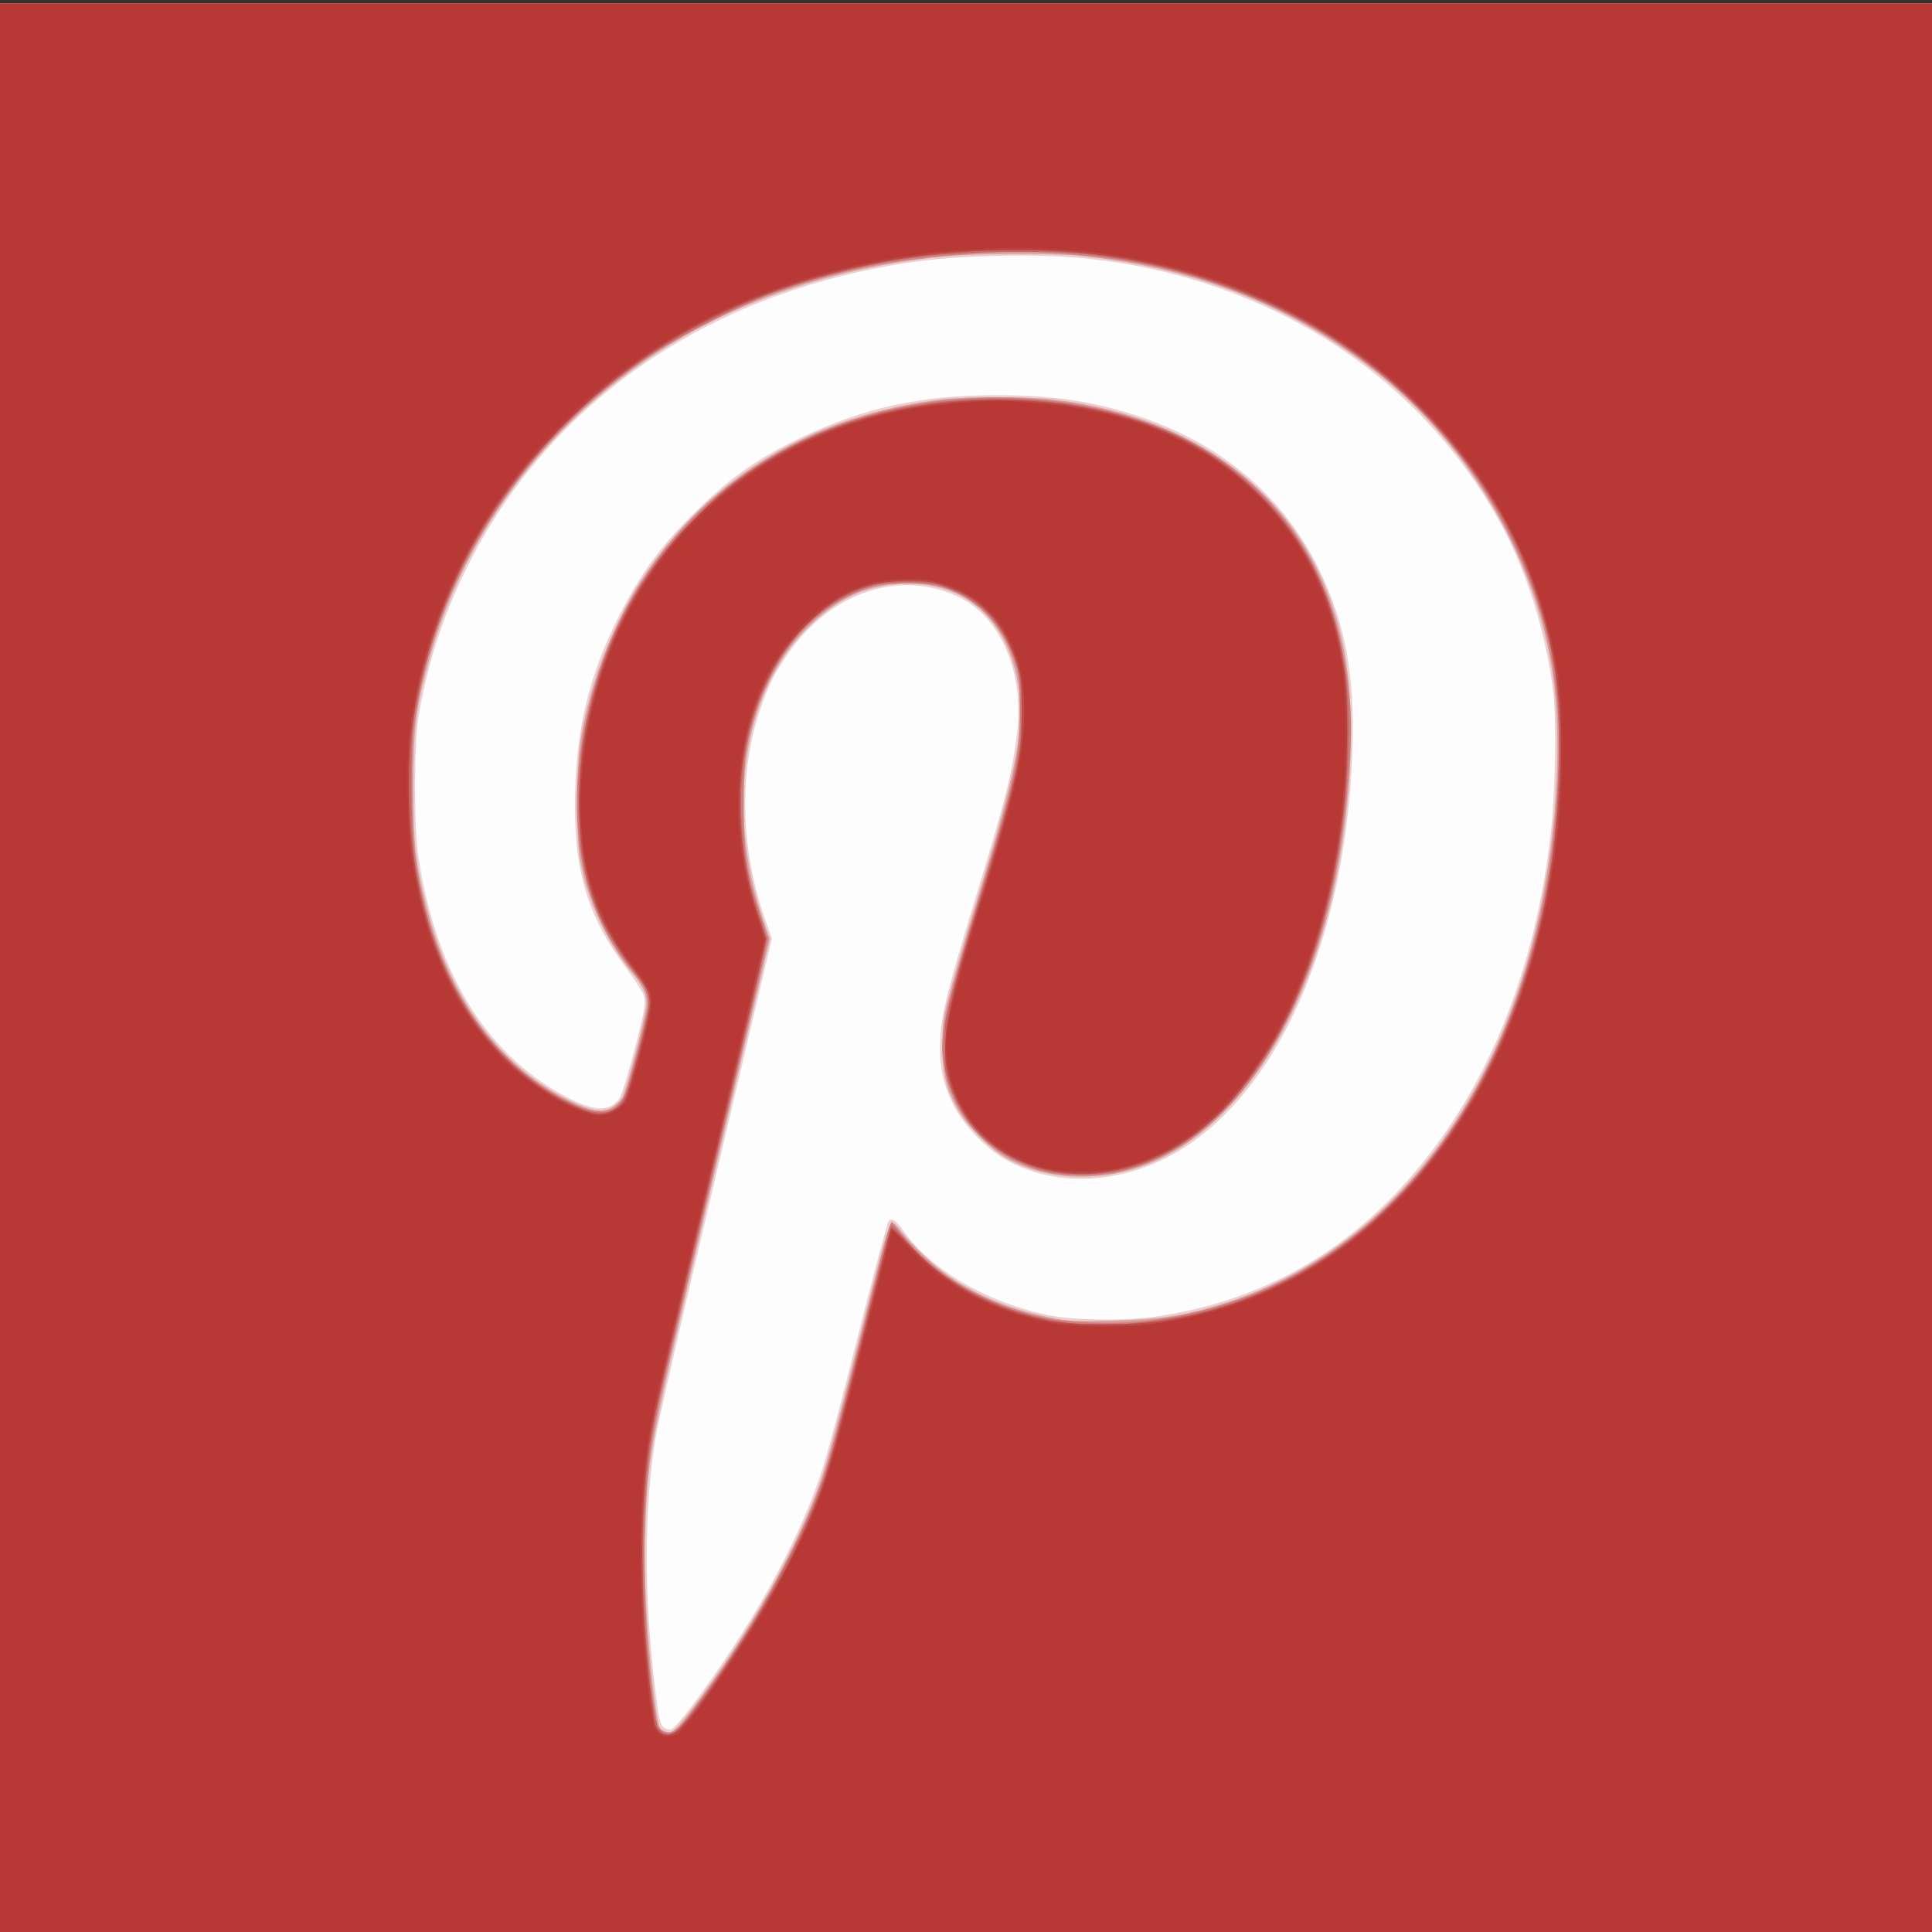 <?xml version="1.0" encoding="UTF-8" standalone="no"?>
<!-- Created with Inkscape (http://www.inkscape.org/) -->

<svg
   xmlns:dc="http://purl.org/dc/elements/1.1/"
   xmlns:cc="http://creativecommons.org/ns#"
   xmlns:rdf="http://www.w3.org/1999/02/22-rdf-syntax-ns#"
   xmlns:svg="http://www.w3.org/2000/svg"
   xmlns="http://www.w3.org/2000/svg"
   xmlns:sodipodi="http://sodipodi.sourceforge.net/DTD/sodipodi-0.dtd"
   xmlns:inkscape="http://www.inkscape.org/namespaces/inkscape"
   width="100"
   height="100"
   viewBox="0 0 26.458 26.458"
   version="1.1"
   id="svg959"
   inkscape:version="0.92.4 (5da689c313, 2019-01-14)"
   sodipodi:docname="pinterest.svg">
  <rect x="0" y="0" width="26.458" height="26.458" fill="#333333" stroke="none"/>
  <defs
     id="defs953" />
  <sodipodi:namedview
     id="base"
     pagecolor="#ffffff"
     bordercolor="#666666"
     borderopacity="1.0"
     inkscape:pageopacity="0.0"
     inkscape:pageshadow="2"
     inkscape:zoom="2.8"
     inkscape:cx="56.812086"
     inkscape:cy="27.984888"
     inkscape:document-units="mm"
     inkscape:current-layer="layer1"
     showgrid="false"
     units="px"
     inkscape:window-width="1920"
     inkscape:window-height="1000"
     inkscape:window-x="-11"
     inkscape:window-y="-11"
     inkscape:window-maximized="1" />
  <g
     inkscape:label="Layer 1"
     inkscape:groupmode="layer"
     id="layer1"
     transform="translate(0,-270.542)">
    <g
       id="g1515"
       transform="matrix(0.1,0,0,0.1,3.828,264.265)">
      <path
         style="fill:#fdfdfd;stroke-width:0.265"
         d="M -38.705,198.726 V 63.26 H 96.762 232.229 V 198.726 334.193 H 96.762 -38.705 Z"
         id="path1531"
         inkscape:connector-curvature="0" />
      <path
         style="fill:#ebcfce;stroke-width:0.265"
         d="M -38.705,198.726 V 63.26 H 96.762 232.229 V 198.726 334.193 H 96.762 -38.705 Z m 95.088,97.796 c 8.153,-10.907 14.163,-21.611 17.485,-31.14 1.044,-2.996 2.245,-7.453 6.251,-23.213 1.639,-6.447 3.111,-11.901 3.27,-12.119 0.432,-0.591 0.953,-0.249 2.128,1.394 3.807,5.323 11.487,9.749 19.865,11.448 3.5,0.71 10.572,0.783 14.795,0.153 15.655,-2.334 28.228,-10.019 38.096,-23.285 8.637,-11.612 14.067,-26.495 15.88,-43.524 0.59,-5.541 0.717,-15.166 0.249,-18.918 -0.988,-7.935 -3.617,-16.326 -7.138,-22.786 -10.032,-18.404 -27.901,-31.096 -49.732,-35.322 -5.685,-1.101 -10.965,-1.527 -17.718,-1.429 -9.127,0.132 -15.198,0.877 -22.964,2.821 -23.187,5.804 -41.425,20.051 -51.264,40.048 -3.239,6.582 -5.241,12.749 -6.527,20.108 -0.661,3.78 -0.669,15.439 -0.014,19.59 2.545,16.127 9.593,27.279 20.817,32.938 3.371,1.7 5.417,1.695 6.635,-0.017 0.287,-0.403 1.07,-2.798 1.74,-5.323 1.724,-6.493 1.96,-7.738 1.667,-8.797 -0.135,-0.49 -1.259,-2.245 -2.498,-3.899 -5.35,-7.145 -7.21,-13.601 -6.926,-24.041 0.244,-8.972 1.989,-16.058 5.848,-23.753 3.034,-6.05 5.909,-9.994 10.659,-14.625 4.886,-4.763 8.28,-7.154 14.242,-10.035 8.642,-4.176 16.587,-5.915 26.987,-5.907 7.671,0.006 13.084,0.804 19.315,2.848 11.53,3.782 20.124,11.133 25.015,21.395 3.426,7.19 4.693,14.108 4.392,23.991 -0.908,29.829 -12.966,53.08 -30.1,58.04 -6.211,1.798 -12.278,1.253 -17.342,-1.559 -2.709,-1.504 -5.815,-4.735 -7.169,-7.457 -1.533,-3.082 -2.021,-5.519 -1.839,-9.177 0.169,-3.381 1.064,-6.955 4.796,-19.142 4.069,-13.289 5.085,-17.32 5.718,-22.689 0.985,-8.351 -2.254,-15.88 -8.011,-18.623 -8.167,-3.892 -17.815,-0.561 -23.611,8.151 -1.828,2.748 -2.431,3.988 -3.604,7.413 -2.911,8.502 -2.637,19.101 0.74,28.646 l 0.909,2.568 -3.578,15.159 c -1.968,8.337 -5.433,23.017 -7.701,32.621 -2.268,9.604 -4.351,18.832 -4.628,20.505 -1.641,9.899 -1.636,22.098 0.014,35.19 0.426,3.38 0.61,4.178 1.044,4.54 0.295,0.246 0.764,0.376 1.067,0.297 0.297,-0.078 1.53,-1.466 2.74,-3.084 z"
         id="path1529"
         inkscape:connector-curvature="0" />
      <path
         style="fill:#d9a09f;stroke-width:0.265"
         d="M -38.705,198.726 V 63.26 H 96.762 232.229 V 198.726 334.193 H 96.762 -38.705 Z m 92.777,100.947 c 0.305,-0.214 1.386,-1.494 2.402,-2.844 7.937,-10.554 14.251,-21.726 17.561,-31.072 1.005,-2.838 2.835,-9.675 7.132,-26.643 1.499,-5.92 2.327,-8.741 2.595,-8.844 0.249,-0.096 0.643,0.182 1.071,0.755 1.54,2.064 4.8,5.155 6.966,6.606 4.049,2.713 8.351,4.458 13.695,5.554 2.489,0.51 3.371,0.557 8.467,0.444 6.077,-0.135 9.239,-0.571 13.908,-1.916 22.668,-6.533 39.244,-26.917 44.95,-55.273 2.181,-10.84 2.773,-22.594 1.567,-31.105 -2.204,-15.542 -11.057,-30.994 -23.519,-41.046 -11.612,-9.367 -25.125,-14.79 -41.007,-16.459 -4.029,-0.423 -14.577,-0.374 -19.182,0.089 -8.799,0.885 -17.433,2.966 -25.302,6.096 -22.203,8.832 -38.848,27.107 -44.942,49.343 -1.763,6.434 -2.109,9.228 -2.112,17.058 -0.002,7.892 0.296,10.578 1.851,16.633 3.212,12.509 9.918,21.634 19.372,26.361 3.069,1.535 4.733,1.796 6.072,0.955 0.465,-0.292 1.038,-0.825 1.273,-1.183 0.572,-0.873 3.306,-11.363 3.353,-12.867 0.043,-1.376 -0.471,-2.526 -1.902,-4.248 -3.243,-3.905 -5.835,-9.25 -6.922,-14.273 -0.53,-2.452 -0.601,-3.525 -0.604,-9.128 -0.003,-6.616 0.201,-8.503 1.458,-13.494 1.553,-6.162 4.515,-12.913 7.778,-17.727 9.184,-13.55 23.172,-21.829 40.493,-23.966 3.348,-0.413 11.882,-0.416 15.346,-0.005 21.454,2.545 35.981,14.898 39.806,33.85 1.543,7.643 1.355,18.156 -0.521,29.148 -3.763,22.052 -14.762,38.495 -28.393,42.445 -6.209,1.799 -12.667,1.161 -17.563,-1.735 -2.045,-1.21 -5.025,-4.226 -6.238,-6.314 -1.706,-2.936 -2.173,-4.876 -2.169,-8.996 0.004,-3.438 0.051,-3.745 1.272,-8.202 0.697,-2.547 2.146,-7.488 3.22,-10.98 5.443,-17.705 6.684,-23.777 5.981,-29.262 -1.242,-9.685 -7.377,-15.222 -16.297,-14.706 -4.656,0.269 -8.416,1.983 -12.221,5.572 -9.213,8.689 -11.841,25 -6.519,40.472 l 0.896,2.606 -3.569,15.121 c -1.963,8.317 -5.424,22.98 -7.692,32.584 -5.149,21.805 -5.484,23.759 -5.855,34.131 -0.18,5.041 0.38,14.801 1.232,21.46 0.584,4.562 0.657,4.828 1.42,5.136 0.765,0.309 0.767,0.309 1.393,-0.13 z"
         id="path1527"
         inkscape:connector-curvature="0" />
      <path
         style="fill:#ce807e;stroke-width:0.265"
         d="M -38.705,198.726 V 63.26 H 96.762 232.229 V 198.726 334.193 H 96.762 -38.705 Z m 93.637,100.331 c 0.523,-0.553 2.32,-2.935 3.994,-5.293 7.991,-11.263 13.979,-22.808 16.503,-31.815 1.003,-3.58 2.724,-10.242 5.841,-22.609 1.1,-4.366 2.13,-8.235 2.288,-8.598 l 0.287,-0.661 0.829,1.058 c 4.781,6.098 11.462,10.142 19.892,12.042 3.13,0.705 9.098,0.954 13.229,0.552 28.534,-2.78 49.751,-25.728 55.798,-60.352 1.246,-7.134 1.903,-17.382 1.478,-23.026 -0.69,-9.151 -2.485,-15.8 -6.461,-23.938 -8.053,-16.481 -22.691,-28.95 -41.156,-35.056 -6.848,-2.265 -13.287,-3.436 -21.829,-3.972 -3.91,-0.245 -5.828,-0.225 -10.716,0.11 -11.081,0.762 -18.723,2.311 -27.866,5.651 -3.93,1.435 -12,5.52 -15.658,7.926 -18.143,11.931 -30.381,30.973 -32.948,51.27 -0.451,3.567 -0.376,13.664 0.131,17.462 2.194,16.461 9.989,28.695 21.795,34.208 3.336,1.558 5.446,1.258 6.742,-0.956 0.616,-1.052 3.346,-11.497 3.35,-12.822 0.005,-1.352 -0.493,-2.45 -1.891,-4.17 -2.913,-3.582 -4.714,-6.851 -6.009,-10.901 -1.625,-5.084 -2.201,-11.021 -1.637,-16.87 2.322,-24.05 17.478,-42.446 40.213,-48.807 15.738,-4.403 34.106,-2.331 46.188,5.212 10.966,6.846 17.398,17.641 19.037,31.954 0.512,4.468 0.513,6.62 0.007,12.878 -1.027,12.7 -3.651,23.212 -8.047,32.239 -5.704,11.713 -13.359,18.869 -22.845,21.357 -3.145,0.825 -8.231,0.816 -11.155,-0.019 -7.506,-2.143 -12.34,-7.574 -13.436,-15.099 -0.52,-3.57 0.283,-7.141 5.361,-23.839 4.455,-14.648 5.136,-17.844 5.128,-24.077 -0.006,-4.299 -0.057,-4.782 -0.71,-6.747 -1.791,-5.383 -5.466,-9.027 -10.394,-10.311 -2.04,-0.531 -6.665,-0.53 -8.728,0.003 -8.574,2.213 -15.318,10.636 -17.5,21.858 -0.377,1.94 -0.48,3.731 -0.475,8.295 0.007,6.699 0.397,9.216 2.303,14.888 l 1.091,3.247 -1.5,6.411 c -0.825,3.526 -2.571,10.935 -3.882,16.465 -1.31,5.53 -3.333,14.102 -4.495,19.05 -1.162,4.948 -2.891,12.27 -3.842,16.272 -2.01,8.462 -2.65,12.282 -3.032,18.119 -0.594,9.081 0.003,22.701 1.317,30.017 0.142,0.791 0.258,1.467 0.258,1.502 0,0.036 0.187,0.252 0.416,0.481 0.716,0.716 1.699,0.504 2.734,-0.589 z"
         id="path1525"
         inkscape:connector-curvature="0" />
      <path
         style="fill:#c66866;stroke-width:0.265"
         d="M -38.705,198.726 V 63.26 H 96.762 232.229 V 198.726 334.193 H 96.762 -38.705 Z m 92.797,101.253 c 1.198,-0.665 7.051,-8.834 11.081,-15.464 2.835,-4.665 6.185,-11.174 7.88,-15.312 1.92,-4.688 2.401,-6.404 8.232,-29.334 1.258,-4.948 2.378,-9.089 2.487,-9.203 0.11,-0.114 0.932,0.685 1.827,1.775 5.823,7.094 16.641,11.79 27.17,11.792 2.939,5.3e-4 8.702,-0.698 12.162,-1.474 20.743,-4.655 37.195,-20.992 45.139,-44.827 3.58,-10.74 5.105,-20.423 5.127,-32.544 0.017,-9.384 -0.579,-13.337 -3.203,-21.23 -4.642,-13.965 -14.34,-26.266 -27.476,-34.848 -7.701,-5.032 -18.405,-9.186 -27.914,-10.833 -6.365,-1.103 -7.933,-1.22 -16.007,-1.201 -10.014,0.024 -16.12,0.748 -24.342,2.889 -6.927,1.803 -11.408,3.492 -17.595,6.63 -10.82,5.489 -19.407,12.664 -26.58,22.212 -6.884,9.163 -11.195,19.048 -13.443,30.823 -0.511,2.676 -0.581,3.938 -0.586,10.452 -0.005,8.144 0.258,10.662 1.724,16.488 3.28,13.034 10.46,22.628 20.432,27.3 3.789,1.776 5.977,1.351 7.194,-1.396 0.337,-0.76 1.237,-3.882 2.001,-6.938 1.612,-6.452 1.6,-6.716 -0.414,-9.311 -4.444,-5.726 -6.533,-10.216 -7.597,-16.333 -0.509,-2.925 -0.397,-12.904 0.182,-16.16 2.241,-12.612 7.292,-22.429 15.8,-30.707 3.448,-3.355 4.461,-4.189 7.797,-6.421 6.216,-4.158 13.928,-7.159 21.8,-8.482 9.766,-1.641 20.416,-1.079 29.098,1.535 7.581,2.283 13.255,5.598 18.416,10.76 8.391,8.393 12.38,19.802 11.924,34.109 -0.691,21.698 -6.849,39.592 -17.222,50.043 -5.937,5.982 -12.122,8.813 -19.275,8.823 -3.498,0.005 -6.172,-0.582 -9.11,-1.999 -4.154,-2.004 -7.235,-5.378 -8.884,-9.732 -0.762,-2.012 -0.817,-2.393 -0.828,-5.727 -0.011,-3.378 0.048,-3.794 1.093,-7.673 0.607,-2.256 1.576,-5.649 2.154,-7.541 6.599,-21.622 7.29,-24.531 7.293,-30.692 0.002,-4.368 -0.405,-6.341 -1.982,-9.602 -1.814,-3.753 -4.607,-6.126 -8.973,-7.625 -2.021,-0.694 -7.383,-0.693 -9.657,0.002 -10.263,3.135 -17.227,14.181 -17.787,28.212 -0.224,5.611 0.786,12.334 2.601,17.308 0.421,1.156 0.766,2.494 0.766,2.974 0,0.48 -1.078,5.428 -2.395,10.996 -1.317,5.567 -2.983,12.623 -3.703,15.679 -0.72,3.056 -2.085,8.83 -3.034,12.832 -1.615,6.81 -2.36,9.976 -3.173,13.494 -0.185,0.8 -0.953,4.063 -1.707,7.25 -1.736,7.341 -2.322,11.311 -2.709,18.351 -0.36,6.537 -0.046,14.9 0.849,22.686 0.645,5.602 0.873,6.589 1.651,7.134 0.691,0.484 0.935,0.493 1.714,0.06 z"
         id="path1523"
         inkscape:connector-curvature="0" />
      <path
         style="fill:#bc4a48;stroke-width:0.265"
         d="M -38.705,198.726 V 63.26 H 96.762 232.229 V 198.726 334.193 H 96.762 -38.705 Z M 54.995,299.334 c 3.064,-3.24 10.401,-14.386 14.325,-21.762 1.61,-3.027 3.956,-8.284 5.04,-11.298 0.966,-2.684 2.576,-8.656 6.122,-22.701 1.69,-6.694 3.129,-12.334 3.198,-12.533 0.079,-0.228 1.158,0.724 2.924,2.579 4.949,5.202 10.773,8.329 18.625,10.004 3.095,0.66 11.85,0.662 15.983,0.003 23.722,-3.779 42.137,-21.851 50.135,-49.202 2.165,-7.404 3.463,-15.544 4.001,-25.102 0.966,-17.133 -3.735,-32.097 -14.19,-45.169 -11.35,-14.191 -27.928,-23.407 -47.19,-26.231 -12.144,-1.781 -25.924,-0.971 -38.241,2.246 -15.02,3.923 -27.216,10.931 -37.573,21.59 -8.752,9.007 -14.551,18.987 -18.003,30.978 -1.87,6.495 -2.656,12.983 -2.414,19.929 0.651,18.743 7.687,33.013 19.81,40.177 2.347,1.387 5.196,2.555 6.211,2.547 1.213,-0.009 2.867,-0.911 3.475,-1.895 0.649,-1.05 3.491,-11.875 3.491,-13.296 0,-1.347 -0.578,-2.58 -2.113,-4.51 -2.047,-2.573 -4.133,-6.053 -5.052,-8.43 -3.121,-8.071 -3.384,-17.919 -0.756,-28.283 5.114,-20.17 20.092,-34.917 40.333,-39.712 8.701,-2.062 18.473,-2.301 27.12,-0.664 10.052,1.903 17.643,5.704 23.955,11.997 6.426,6.406 10.173,14.157 11.612,24.02 0.545,3.734 0.55,12.677 0.011,17.859 -1.262,12.12 -4.418,23.283 -8.92,31.544 -1.534,2.816 -4.366,6.932 -6.403,9.309 -6.357,7.415 -15.925,11.339 -24.152,9.904 -7.259,-1.265 -12.417,-5.588 -14.498,-12.149 -1.542,-4.863 -0.742,-9.656 4.274,-25.585 2.168,-6.884 4.002,-13.475 4.786,-17.198 0.592,-2.811 0.699,-4.002 0.716,-7.938 0.018,-4.148 -0.044,-4.837 -0.6,-6.615 -0.908,-2.908 -2.359,-5.49 -4.016,-7.148 -1.79,-1.791 -3.26,-2.674 -5.969,-3.583 -1.78,-0.597 -2.52,-0.697 -5.13,-0.689 -5.558,0.017 -9.478,1.726 -13.812,6.021 -6.487,6.429 -9.734,16.51 -8.918,27.69 0.366,5.018 1.059,8.391 2.669,12.986 l 0.818,2.335 -0.567,2.427 c -0.312,1.335 -1.565,6.654 -2.785,11.82 -1.22,5.166 -3.3,13.977 -4.623,19.579 -1.323,5.603 -3.126,13.223 -4.007,16.933 -3.883,16.35 -4.286,18.485 -4.765,25.268 -0.53,7.499 -0.204,18.263 0.805,26.591 0.291,2.401 0.6,4.604 0.686,4.895 0.52,1.749 2.155,1.961 3.571,0.463 z"
         id="path1521"
         inkscape:connector-curvature="0" />
      <path
         style="fill:#b9403e;stroke-width:0.265"
         d="M -38.705,198.726 V 63.26 H 96.762 232.229 V 198.726 334.193 H 96.762 -38.705 Z m 93.237,101.311 c 2.332,-1.835 10.72,-14.464 14.95,-22.51 3.858,-7.34 5.425,-11.604 8.196,-22.312 1.834,-7.087 5.639,-22.072 5.966,-23.495 0.167,-0.727 0.22,-0.689 2.847,2.062 5.047,5.286 11.13,8.494 19.144,10.095 2.922,0.584 10.716,0.655 14.278,0.131 19.098,-2.81 34.081,-13.648 44.542,-32.218 4.057,-7.202 7.619,-17.567 9.4,-27.35 1.325,-7.277 1.592,-10.454 1.603,-19.05 0.011,-8.84 -0.203,-10.75 -1.945,-17.352 -4.024,-15.251 -14.272,-29.334 -27.935,-38.388 -9.852,-6.529 -19.981,-10.242 -33.205,-12.172 -4.653,-0.679 -18.351,-0.677 -23.548,0.004 -16.843,2.206 -30.187,7.411 -42.333,16.512 -4.013,3.007 -11.355,10.358 -14.337,14.355 -7.858,10.533 -12.743,22.341 -14.227,34.389 -0.419,3.405 -0.344,12.951 0.131,16.596 1.947,14.948 8.323,26.559 18.015,32.806 5.936,3.826 9.619,4.25 11.336,1.304 0.365,-0.626 1.287,-3.651 2.164,-7.102 1.871,-7.357 1.894,-7.149 -1.257,-11.304 -3.388,-4.466 -5.732,-9.771 -6.59,-14.919 -0.484,-2.9 -0.612,-8.37 -0.283,-12.083 1.307,-14.753 8.198,-28.312 18.939,-37.268 7.018,-5.852 15.632,-9.947 24.846,-11.813 3.884,-0.786 11.995,-1.539 14.444,-1.34 6.921,0.561 8.971,0.802 11.749,1.382 16.089,3.356 27.457,12.911 32.183,27.049 2.471,7.392 3.079,13.975 2.231,24.157 -1.028,12.347 -3.495,22.164 -7.832,31.17 -5.852,12.151 -13.873,19.495 -23.461,21.482 -3.019,0.625 -7.598,0.54 -10.24,-0.19 -9.073,-2.509 -14.552,-11.171 -12.736,-20.136 0.557,-2.75 2.674,-10.438 4.361,-15.839 4.375,-14.008 5.747,-19.719 6.037,-25.135 0.449,-8.378 -2.854,-15.112 -8.775,-17.89 -2.728,-1.28 -4.637,-1.633 -8.063,-1.491 -5.312,0.22 -8.789,1.85 -13.124,6.152 -3.877,3.847 -6.298,8.13 -7.761,13.726 -2.083,7.968 -1.681,17.857 1.045,25.71 0.452,1.302 0.881,2.784 0.954,3.294 0.111,0.782 -6.166,28.078 -12.87,55.959 -2.831,11.776 -3.324,14.77 -3.756,22.822 -0.245,4.575 -0.245,7.35 0.002,12.435 0.313,6.446 1.124,14.566 1.648,16.513 0.465,1.728 1.943,2.295 3.266,1.254 z"
         id="path1519"
         inkscape:connector-curvature="0" />
      <path
         style="fill:#b73835;stroke-width:0.265"
         d="M -38.705,198.726 V 63.26 H 96.762 232.229 V 198.726 334.193 H 96.762 -38.705 Z m 93.347,101.447 c 1.13,-0.791 7.156,-9.253 10.663,-14.972 2.655,-4.33 6.893,-12.619 8.364,-16.361 1.668,-4.242 2.709,-7.914 6.598,-23.283 1.97,-7.785 3.633,-14.208 3.695,-14.272 0.062,-0.064 0.31,0.174 0.553,0.529 0.242,0.355 1.341,1.581 2.441,2.725 4.675,4.859 12.493,8.598 20.222,9.673 2.563,0.357 8.26,0.367 11.412,0.02 11.177,-1.228 21.363,-5.566 30.163,-12.843 14.12,-11.678 23.523,-30.88 26.165,-53.434 2.024,-17.276 0.376,-29.168 -5.791,-41.804 -8.864,-18.16 -25.749,-31.492 -46.7,-36.875 -10.282,-2.642 -22.352,-3.247 -34.528,-1.731 -19.33,2.406 -35.945,10.113 -48.641,22.564 -6.001,5.886 -10.651,12.242 -14.357,19.628 -3.596,7.167 -5.579,13.469 -7.029,22.343 -0.58,3.55 -0.436,14.306 0.249,18.653 1.098,6.962 3.353,13.909 6.047,18.63 1.594,2.792 4.482,6.651 6.366,8.505 3.385,3.331 9.707,7.243 12.396,7.67 2.21,0.351 4.115,-0.726 4.991,-2.821 0.665,-1.591 3.068,-11.515 3.068,-12.668 0,-1.43 -0.479,-2.505 -1.895,-4.245 -4.421,-5.437 -6.833,-11.293 -7.602,-18.454 -0.389,-3.626 -0.365,-5.838 0.109,-10.088 1.892,-16.934 10.225,-30.96 23.779,-40.021 6.314,-4.221 13.304,-6.999 21.139,-8.401 6.387,-1.143 12.377,-1.364 18.713,-0.692 21.893,2.324 36.365,14.886 40.098,34.804 0.577,3.077 0.801,13.247 0.393,17.8 -2.235,24.934 -11.882,43.701 -25.821,50.233 -3.229,1.513 -6.225,2.161 -10.044,2.173 -3.817,0.012 -5.639,-0.405 -8.996,-2.059 -2.924,-1.44 -5.1,-3.341 -6.791,-5.932 -2.785,-4.267 -3.353,-9.103 -1.791,-15.252 1.016,-4.001 1.994,-7.401 3.956,-13.758 4.672,-15.141 5.792,-20.173 5.809,-26.104 0.014,-4.977 -1.178,-9.079 -3.562,-12.251 -1.505,-2.002 -2.957,-3.168 -5.294,-4.247 -2.538,-1.173 -4.303,-1.538 -7.408,-1.534 -5.507,0.008 -10.141,2.127 -14.452,6.606 -8.504,8.838 -10.948,24.943 -6.015,39.648 l 1.066,3.177 -6.121,25.927 c -3.366,14.26 -6.827,28.904 -7.69,32.542 -2.774,11.695 -3.327,16.857 -3.086,28.829 0.152,7.571 0.328,10.15 1.118,16.415 0.458,3.63 0.771,4.783 1.399,5.149 0.675,0.394 1.975,0.324 2.641,-0.142 z"
         id="path1517"
         inkscape:connector-curvature="0" />
    </g>
  </g>
</svg>
